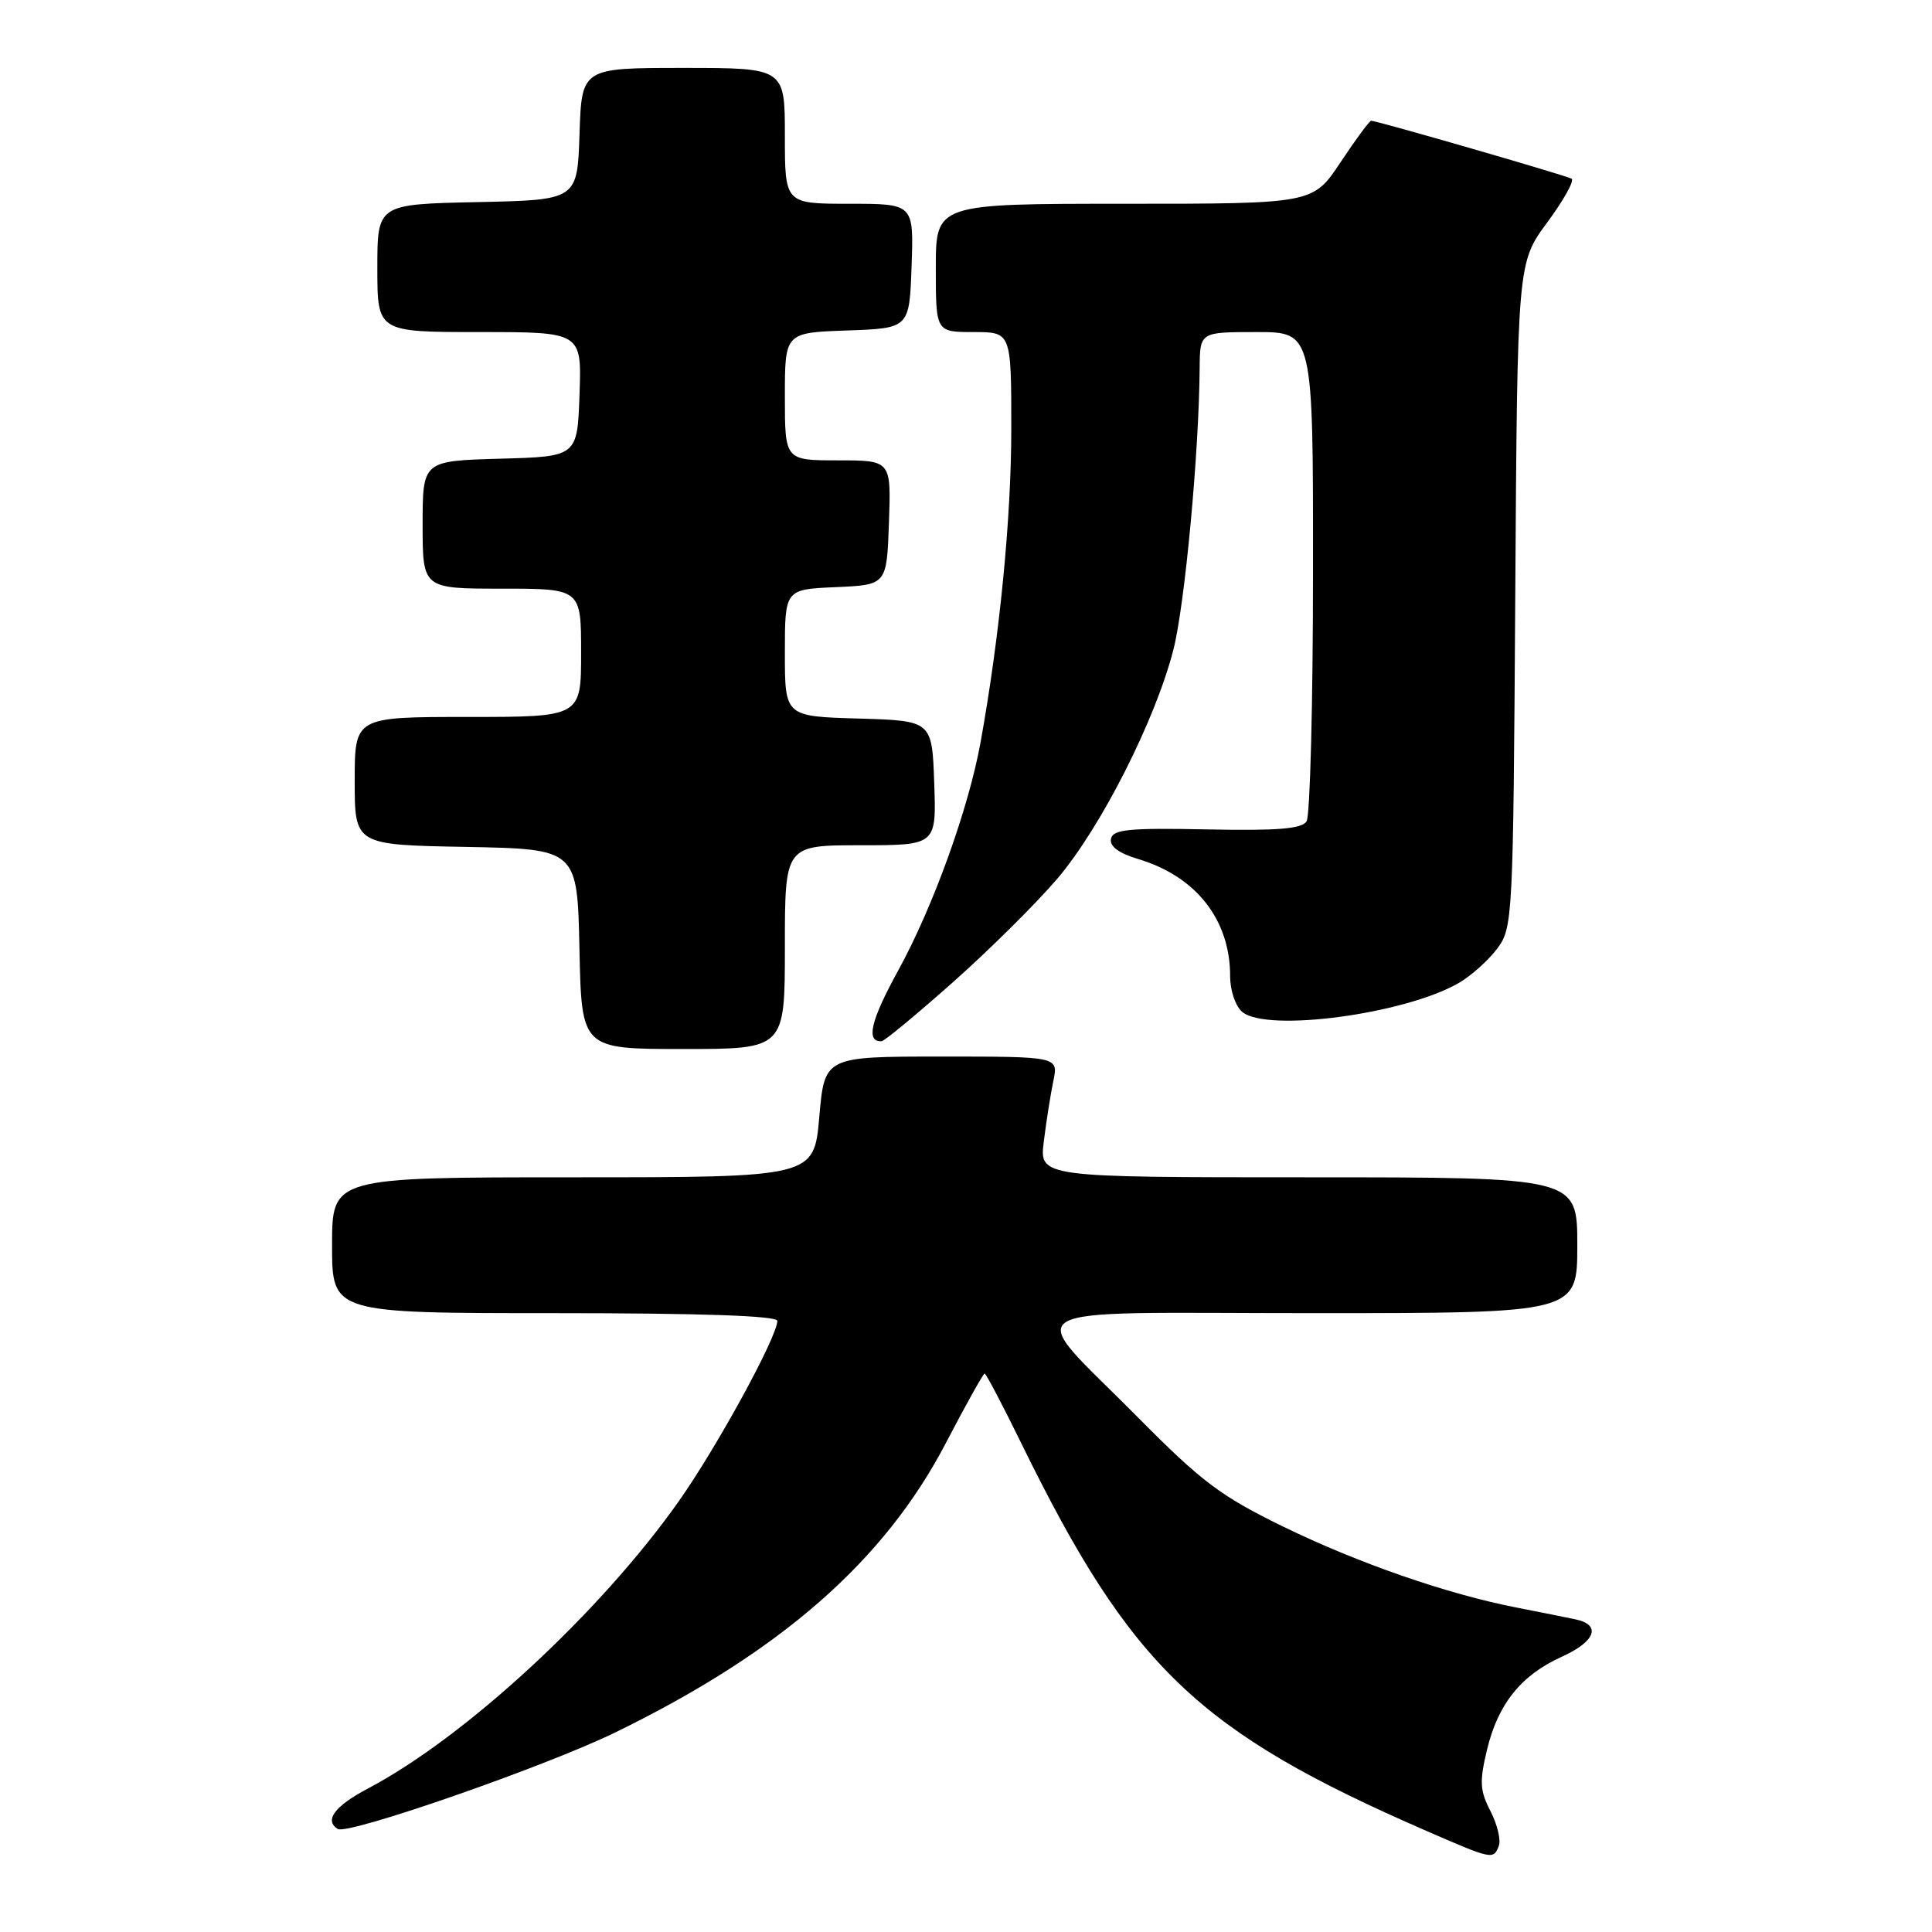 <?xml version="1.0" encoding="UTF-8" standalone="no"?>
<!DOCTYPE svg PUBLIC "-//W3C//DTD SVG 1.1//EN" "http://www.w3.org/Graphics/SVG/1.1/DTD/svg11.dtd" >
<svg xmlns="http://www.w3.org/2000/svg" xmlns:xlink="http://www.w3.org/1999/xlink" version="1.1" viewBox="0 0 256 256">
 <g >
 <path fill="currentColor"
d=" M 198.60 244.59 C 198.90 243.81 198.40 241.75 197.50 239.99 C 196.09 237.27 196.02 236.08 197.04 231.84 C 198.49 225.78 201.57 221.95 206.94 219.53 C 211.42 217.51 212.23 215.30 208.75 214.57 C 207.51 214.31 204.03 213.61 201.00 213.02 C 191.79 211.23 179.99 207.14 170.00 202.27 C 161.75 198.24 159.23 196.35 150.79 187.82 C 135.57 172.45 132.97 174.00 173.96 174.00 C 209.00 174.00 209.00 174.00 209.00 165.00 C 209.00 156.00 209.00 156.00 173.36 156.00 C 137.72 156.00 137.72 156.00 138.31 151.25 C 138.63 148.64 139.20 145.04 139.57 143.25 C 140.25 140.00 140.25 140.00 124.75 140.00 C 109.26 140.00 109.26 140.00 108.56 148.00 C 107.86 156.00 107.86 156.00 75.93 156.00 C 44.00 156.00 44.00 156.00 44.00 165.00 C 44.00 174.00 44.00 174.00 73.50 174.00 C 92.93 174.00 103.00 174.35 103.00 175.02 C 103.00 177.12 95.00 191.76 89.93 198.94 C 79.54 213.66 61.67 230.18 48.73 237.00 C 44.34 239.32 42.93 241.22 44.76 242.35 C 46.10 243.18 72.19 234.10 81.50 229.57 C 103.42 218.89 117.16 206.86 125.32 191.23 C 127.97 186.15 130.29 182.00 130.47 182.00 C 130.65 182.00 132.84 186.16 135.33 191.25 C 149.88 220.95 158.75 229.44 189.00 242.60 C 197.75 246.41 197.89 246.44 198.60 244.59 Z  M 104.00 125.50 C 104.00 112.00 104.00 112.00 114.04 112.00 C 124.08 112.00 124.08 112.00 123.79 103.75 C 123.50 95.50 123.50 95.50 113.75 95.21 C 104.00 94.93 104.00 94.93 104.00 86.51 C 104.00 78.09 104.00 78.09 110.75 77.80 C 117.50 77.50 117.50 77.50 117.79 69.25 C 118.08 61.00 118.08 61.00 111.04 61.00 C 104.00 61.00 104.00 61.00 104.00 52.54 C 104.00 44.08 104.00 44.08 112.25 43.79 C 120.50 43.50 120.50 43.50 120.79 35.25 C 121.08 27.00 121.08 27.00 112.54 27.00 C 104.00 27.00 104.00 27.00 104.00 18.00 C 104.00 9.00 104.00 9.00 90.54 9.00 C 77.08 9.00 77.08 9.00 76.79 17.75 C 76.50 26.50 76.50 26.50 63.25 26.78 C 50.00 27.06 50.00 27.06 50.00 35.53 C 50.00 44.00 50.00 44.00 63.54 44.00 C 77.08 44.00 77.08 44.00 76.79 52.25 C 76.50 60.50 76.50 60.50 66.25 60.78 C 56.00 61.07 56.00 61.07 56.00 69.53 C 56.00 78.00 56.00 78.00 66.50 78.00 C 77.00 78.00 77.00 78.00 77.00 86.50 C 77.00 95.00 77.00 95.00 62.00 95.00 C 47.00 95.00 47.00 95.00 47.00 103.47 C 47.00 111.95 47.00 111.95 61.75 112.22 C 76.50 112.50 76.50 112.50 76.78 125.75 C 77.06 139.00 77.06 139.00 90.53 139.00 C 104.00 139.00 104.00 139.00 104.00 125.50 Z  M 126.29 130.13 C 131.12 125.84 137.34 119.67 140.11 116.42 C 145.87 109.65 153.06 95.48 155.47 86.13 C 156.99 80.25 158.88 60.00 158.96 48.75 C 159.00 44.00 159.00 44.00 166.50 44.00 C 174.00 44.00 174.00 44.00 173.98 75.75 C 173.98 93.21 173.59 108.10 173.13 108.83 C 172.49 109.83 169.31 110.09 159.89 109.90 C 149.53 109.69 147.45 109.90 147.21 111.16 C 147.02 112.15 148.25 113.06 150.82 113.83 C 158.50 116.13 163.00 121.87 163.00 129.35 C 163.00 131.26 163.71 133.34 164.61 134.09 C 167.91 136.83 186.29 134.36 193.36 130.21 C 194.97 129.27 197.24 127.23 198.40 125.68 C 200.45 122.92 200.51 121.80 200.78 78.84 C 201.06 34.83 201.06 34.83 205.02 29.47 C 207.20 26.52 208.65 23.91 208.24 23.68 C 207.50 23.24 182.44 16.00 181.69 16.00 C 181.46 16.00 179.64 18.47 177.63 21.50 C 173.98 27.00 173.98 27.00 148.99 27.00 C 124.00 27.00 124.00 27.00 124.00 35.50 C 124.00 44.00 124.00 44.00 129.00 44.00 C 134.00 44.00 134.00 44.00 134.00 56.81 C 134.00 68.71 132.47 84.29 129.93 98.36 C 128.34 107.14 123.65 120.15 119.03 128.57 C 115.36 135.25 114.70 138.06 116.81 137.97 C 117.19 137.95 121.45 134.43 126.29 130.13 Z "/>
</g>
</svg>